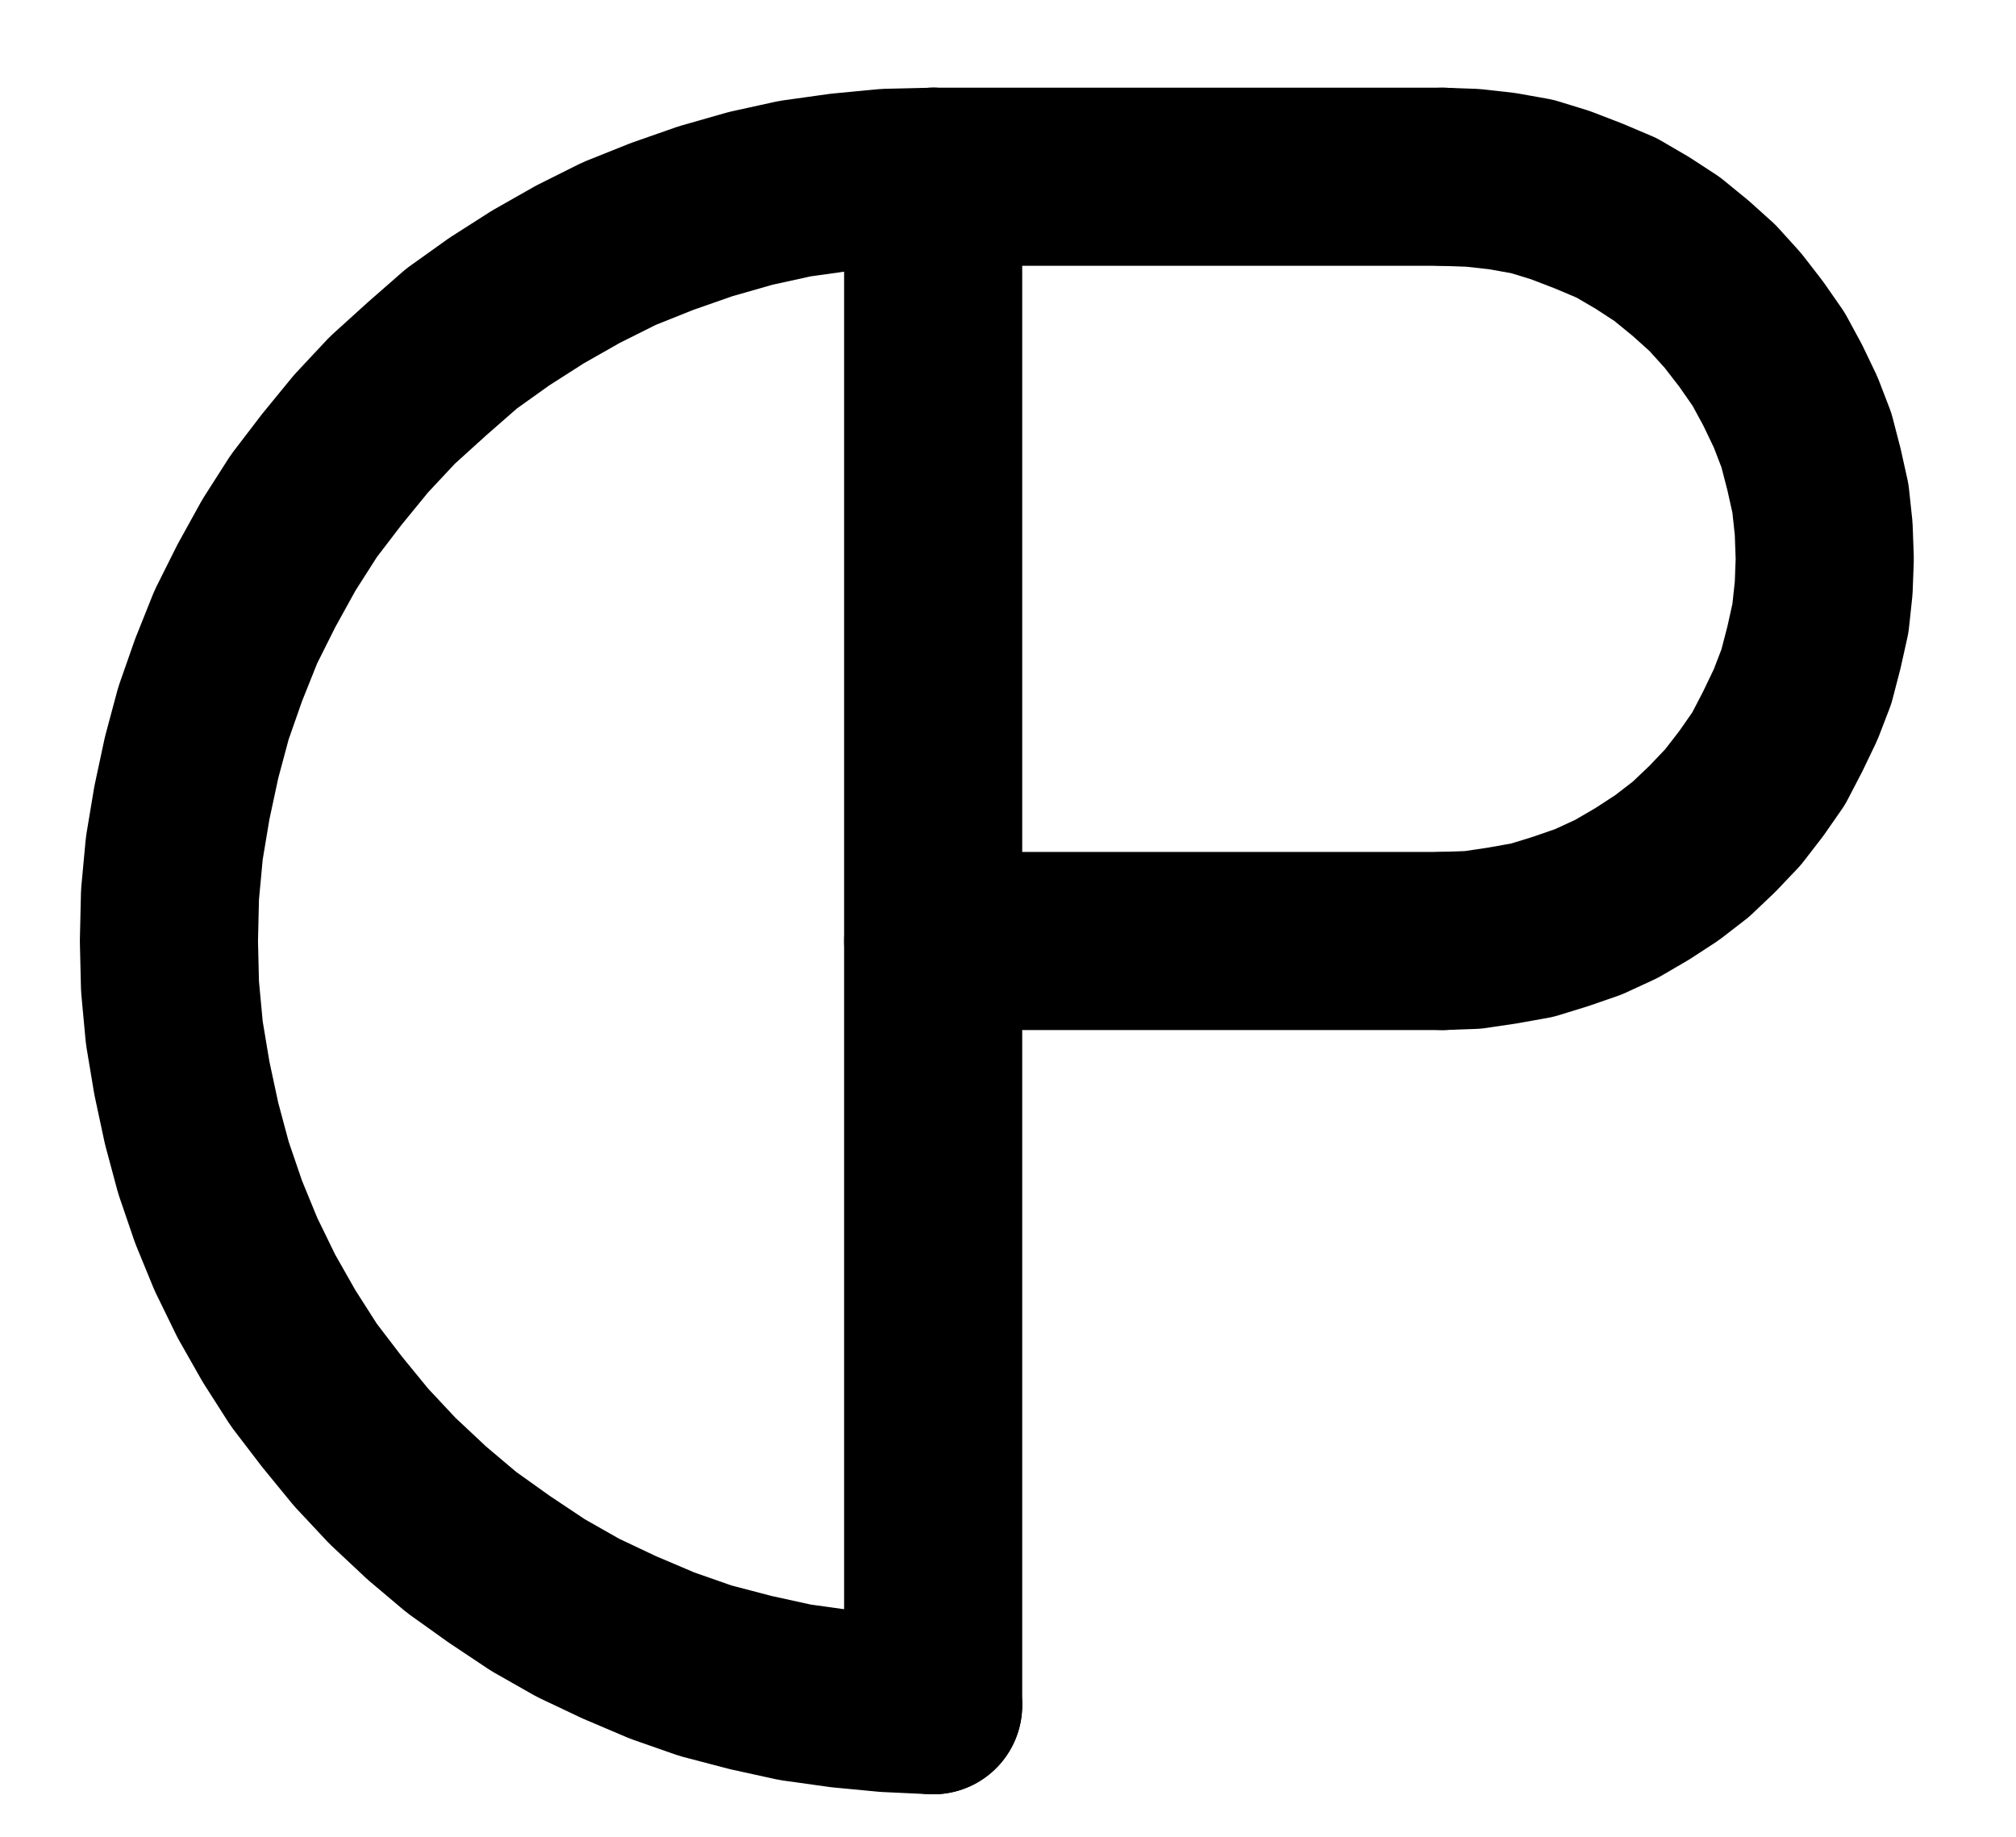 <?xml version="1.0" encoding="UTF-8" standalone="no"?>
<!-- Created with Inkscape (http://www.inkscape.org/) -->

<svg
   version="1.1"
   id="svg1"
   width="298.827"
   height="272.293"
   viewBox="0 0 298.827 272.293"
   sodipodi:docname="CalcinatedGold3.pdf"
   xmlns:inkscape="http://www.inkscape.org/namespaces/inkscape"
   xmlns:sodipodi="http://sodipodi.sourceforge.net/DTD/sodipodi-0.dtd"
   xmlns="http://www.w3.org/2000/svg"
   xmlns:svg="http://www.w3.org/2000/svg">
  <defs
     id="defs1">
    <clipPath
       clipPathUnits="userSpaceOnUse"
       id="clipPath2">
      <path
         d="M 0,0.16 V 1122.56 H 793.6 V 0.16 Z"
         transform="translate(-397.12,-448)"
         clip-rule="evenodd"
         id="path2" />
    </clipPath>
    <clipPath
       clipPathUnits="userSpaceOnUse"
       id="clipPath4">
      <path
         d="M 0,0.16 V 1122.56 H 793.6 V 0.16 Z"
         clip-rule="evenodd"
         id="path4" />
    </clipPath>
    <clipPath
       clipPathUnits="userSpaceOnUse"
       id="clipPath6">
      <path
         d="M 0,0.16 V 1122.56 H 793.6 V 0.16 Z"
         transform="translate(-472.64,-561.28)"
         clip-rule="evenodd"
         id="path6" />
    </clipPath>
    <clipPath
       clipPathUnits="userSpaceOnUse"
       id="clipPath8">
      <path
         d="M 0,0.16 V 1122.56 H 793.6 V 0.16 Z"
         clip-rule="evenodd"
         id="path8" />
    </clipPath>
    <clipPath
       clipPathUnits="userSpaceOnUse"
       id="clipPath10">
      <path
         d="M 0,0.16 V 1122.56 H 793.6 V 0.16 Z"
         clip-rule="evenodd"
         id="path10" />
    </clipPath>
  </defs>
  <sodipodi:namedview
     id="namedview1"
     pagecolor="#505050"
     bordercolor="#eeeeee"
     borderopacity="1"
     inkscape:showpageshadow="0"
     inkscape:pageopacity="0"
     inkscape:pagecheckerboard="0"
     inkscape:deskcolor="#505050">
    <inkscape:page
       x="0"
       y="0"
       inkscape:label="1"
       id="page1"
       width="298.827"
       height="272.293"
       margin="0"
       bleed="0" />
  </sodipodi:namedview>
  <g
     id="g1"
     inkscape:groupmode="layer"
     inkscape:label="1">
    <path
       id="path1"
       d="m 0,0 -6.88,0.16 -6.72,0.64 -6.88,0.96 -6.56,1.44 -6.72,1.92 -6.4,2.24 -6.4,2.56 -6.08,3.04 -5.92,3.36 L -64.32,20 l -5.6,4 -5.12,4.48 -5.12,4.64 -4.64,4.96 -4.32,5.28 -4.16,5.44 -3.68,5.76 -3.36,6.08 -3.04,6.08 -2.56,6.4 -2.24,6.4 -1.76,6.56 -1.44,6.72 -1.12,6.72 -0.64,6.88 -0.16,6.88 0.16,6.72 0.64,6.88 1.12,6.72 1.44,6.72 1.76,6.56 2.24,6.56 2.56,6.24 3.04,6.24 3.36,5.92 3.68,5.76 4.16,5.44 4.32,5.28 4.64,4.96 5.12,4.8 5.12,4.32 5.6,4 5.76,3.84 5.92,3.36 6.08,2.88 6.4,2.72 6.4,2.24 6.72,1.76 6.56,1.44 6.88,0.96 6.72,0.64 6.88,0.32"
       style="fill:none;stroke:#000000;stroke-width:26.4;stroke-linecap:round;stroke-linejoin:round;stroke-miterlimit:10;stroke-dasharray:none;stroke-opacity:1"
       transform="translate(138.32,26.2)"
       clip-path="url(#clipPath2)" />
    <path
       id="path3"
       d="M 397.12,448 V 674.56"
       style="fill:none;stroke:#000000;stroke-width:26.4;stroke-linecap:round;stroke-linejoin:round;stroke-miterlimit:10;stroke-dasharray:none;stroke-opacity:1"
       transform="translate(-258.8,-421.8)"
       clip-path="url(#clipPath4)" />
    <path
       id="path5"
       d="M 0,0 4.48,-0.16 8.8,-0.8 13.28,-1.6 17.44,-2.88 21.6,-4.32 l 4.16,-1.92 3.84,-2.24 3.68,-2.4 3.52,-2.72 L 40,-16.64 43.04,-19.84 l 2.72,-3.52 2.56,-3.68 2.08,-4 1.92,-4 1.6,-4.16 L 55.04,-43.52 56,-47.84 l 0.48,-4.48 0.16,-4.32 -0.16,-4.48 -0.48,-4.48 -0.96,-4.32 -1.12,-4.32 -1.6,-4.16 -1.92,-4 -2.08,-3.84 -2.56,-3.68 -2.72,-3.52 L 40,-96.8 36.8,-99.68 l -3.52,-2.88 -3.68,-2.4 -3.84,-2.24 -4.16,-1.76 -4.16,-1.6 -4.16,-1.28 -4.48,-0.8 -4.32,-0.48 -4.48,-0.16"
       style="fill:none;stroke:#000000;stroke-width:26.4;stroke-linecap:round;stroke-linejoin:round;stroke-miterlimit:10;stroke-dasharray:none;stroke-opacity:1"
       transform="translate(213.84,139.48)"
       clip-path="url(#clipPath6)" />
    <path
       id="path7"
       d="M 472.64,448 H 397.12"
       style="fill:none;stroke:#000000;stroke-width:26.4;stroke-linecap:round;stroke-linejoin:round;stroke-miterlimit:10;stroke-dasharray:none;stroke-opacity:1"
       transform="translate(-258.8,-421.8)"
       clip-path="url(#clipPath8)" />
    <path
       id="path9"
       d="M 472.64,561.28 H 397.12"
       style="fill:none;stroke:#000000;stroke-width:26.4;stroke-linecap:round;stroke-linejoin:round;stroke-miterlimit:10;stroke-dasharray:none;stroke-opacity:1"
       transform="translate(-258.8,-421.8)"
       clip-path="url(#clipPath10)" />
  </g>
</svg>
